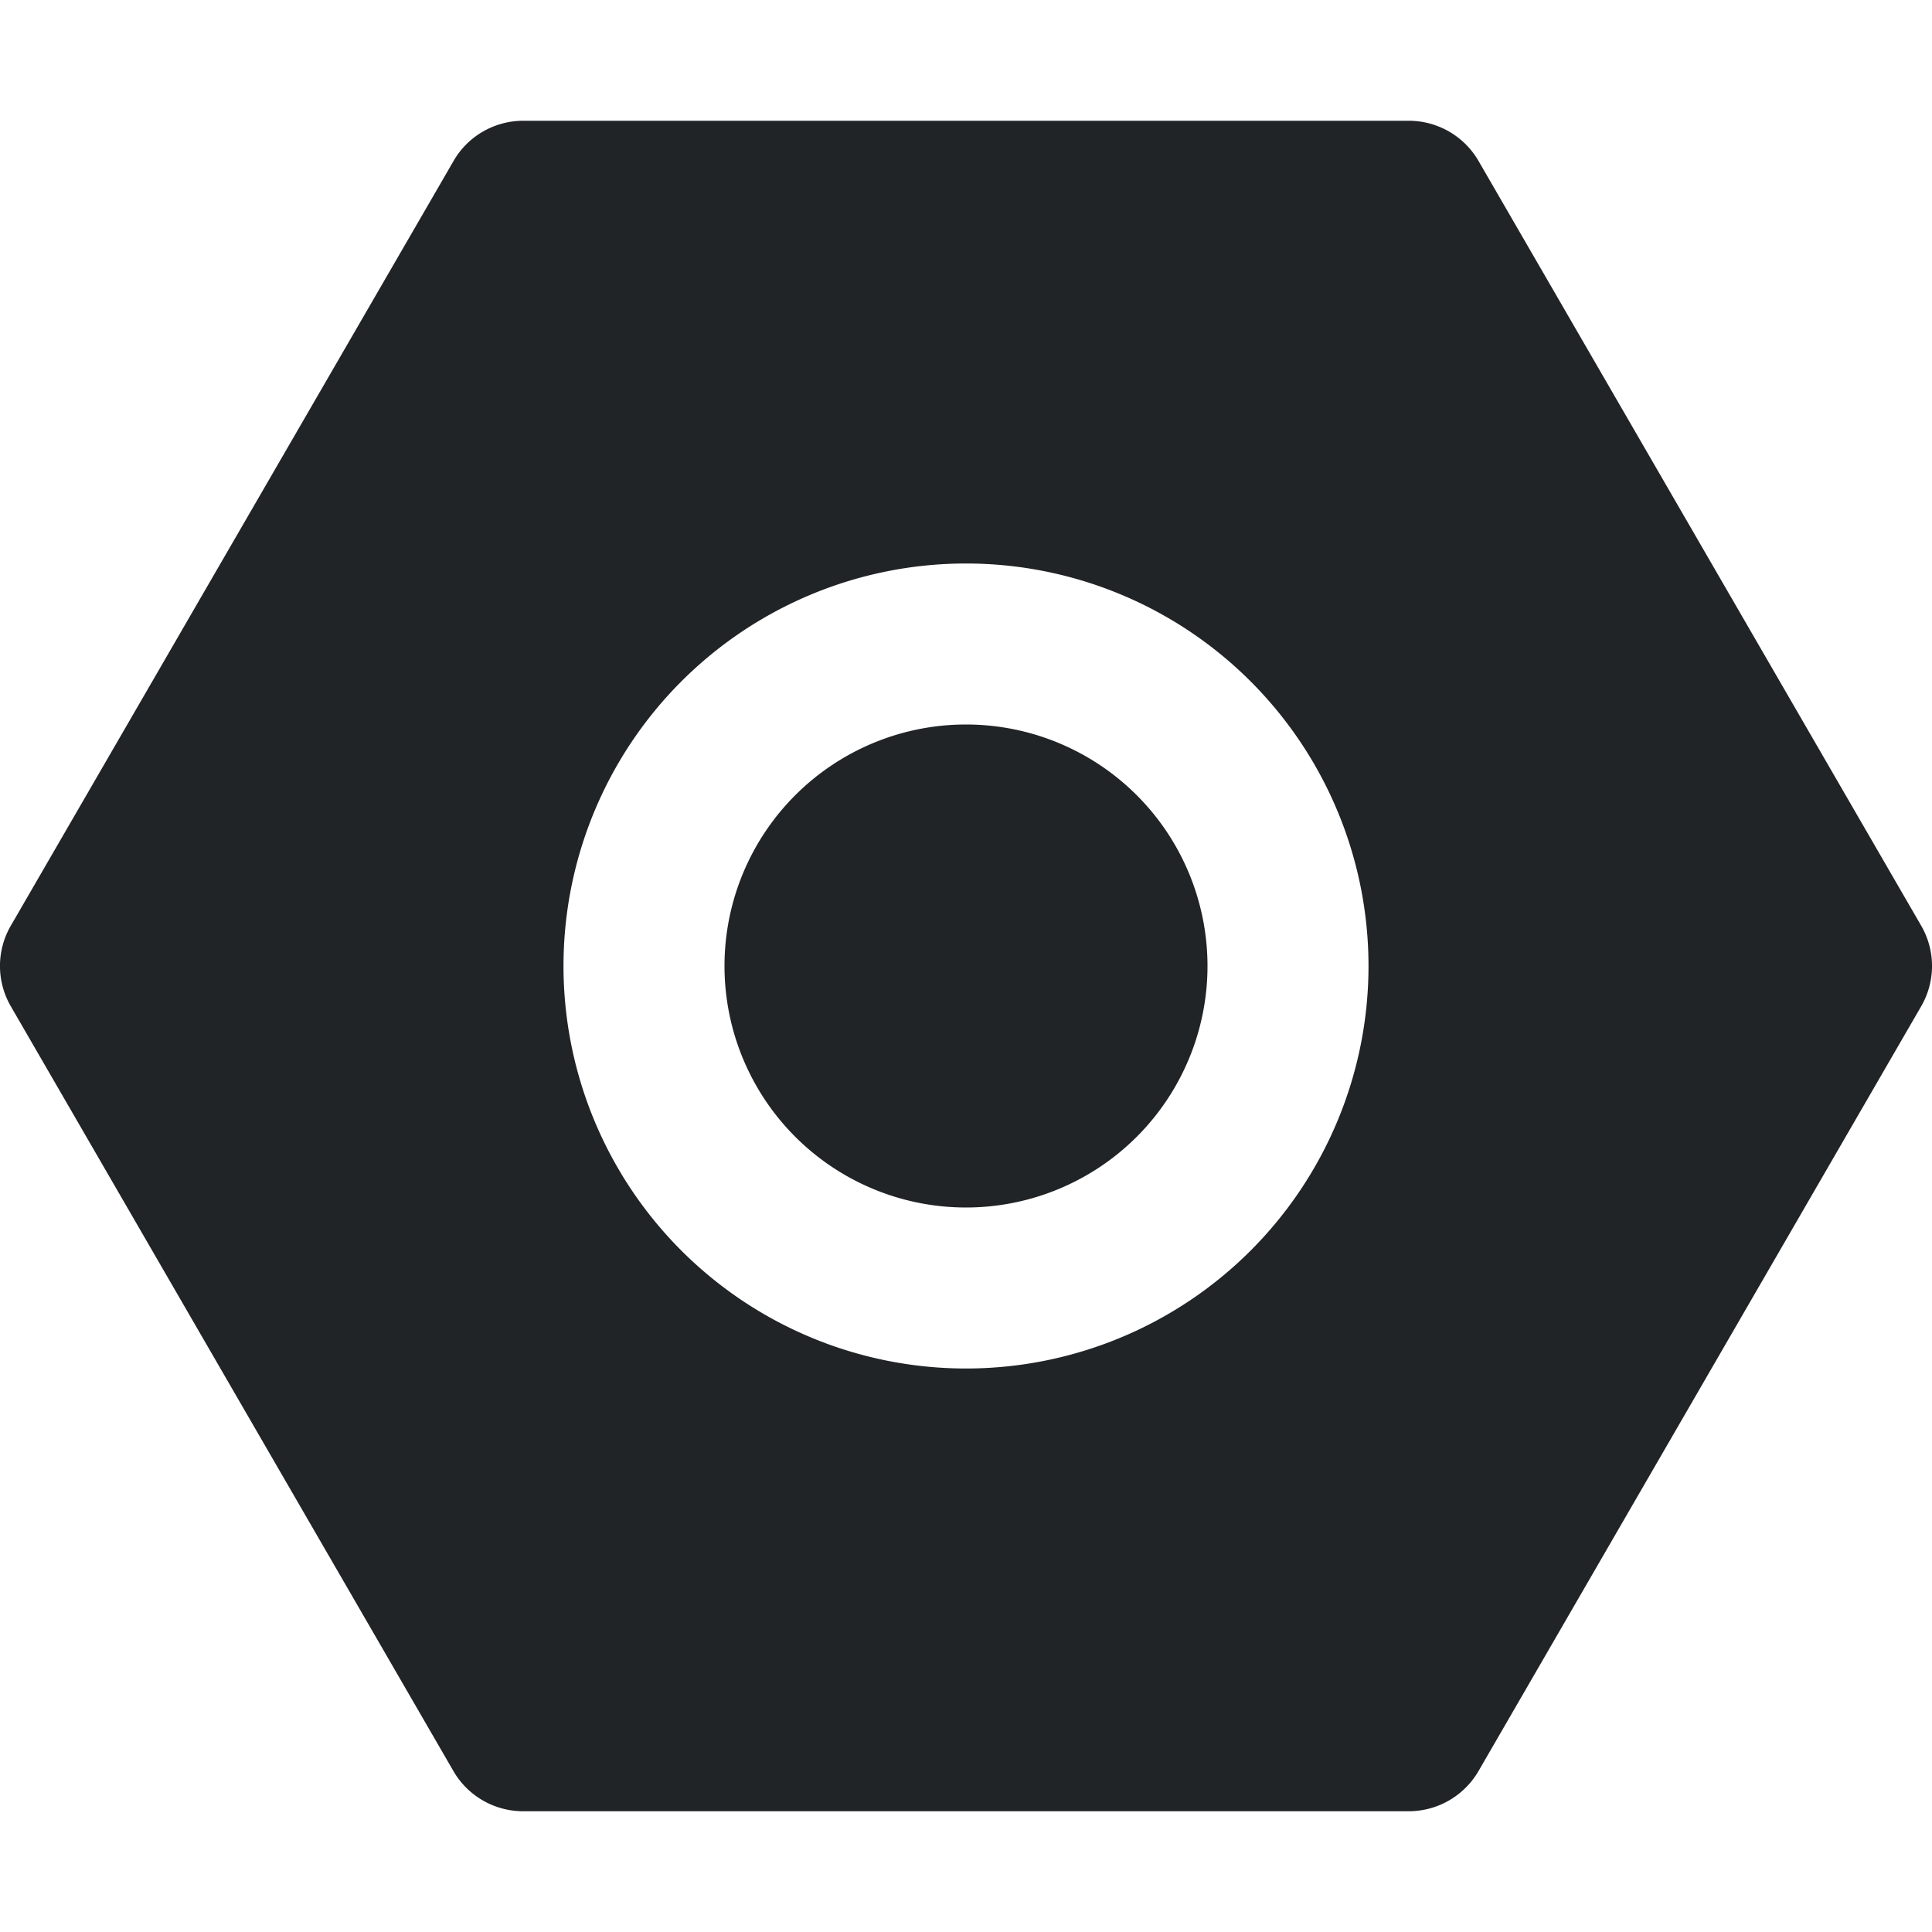 <svg xmlns="http://www.w3.org/2000/svg" fill="none" viewBox="0 0 24 24"><path fill="#202426" d="M17.499 1.5c.358 0 .689.19.868.5l5.499 9.5c.179.31.179.69 0 1L18.367 22c-.18.31-.51.5-.868.5H6.5c-.358 0-.689-.19-.868-.5L.134 12.5a.998.998 0 0 1 0-1l5.5-9.5c.178-.31.51-.5.867-.5H17.5ZM12 7a5 5 0 1 0 0 10 5 5 0 0 0 0-10Zm0 2a3 3 0 1 0 0 6 3 3 0 0 0 0-6Z" data-follow-fill="#202426"/></svg>